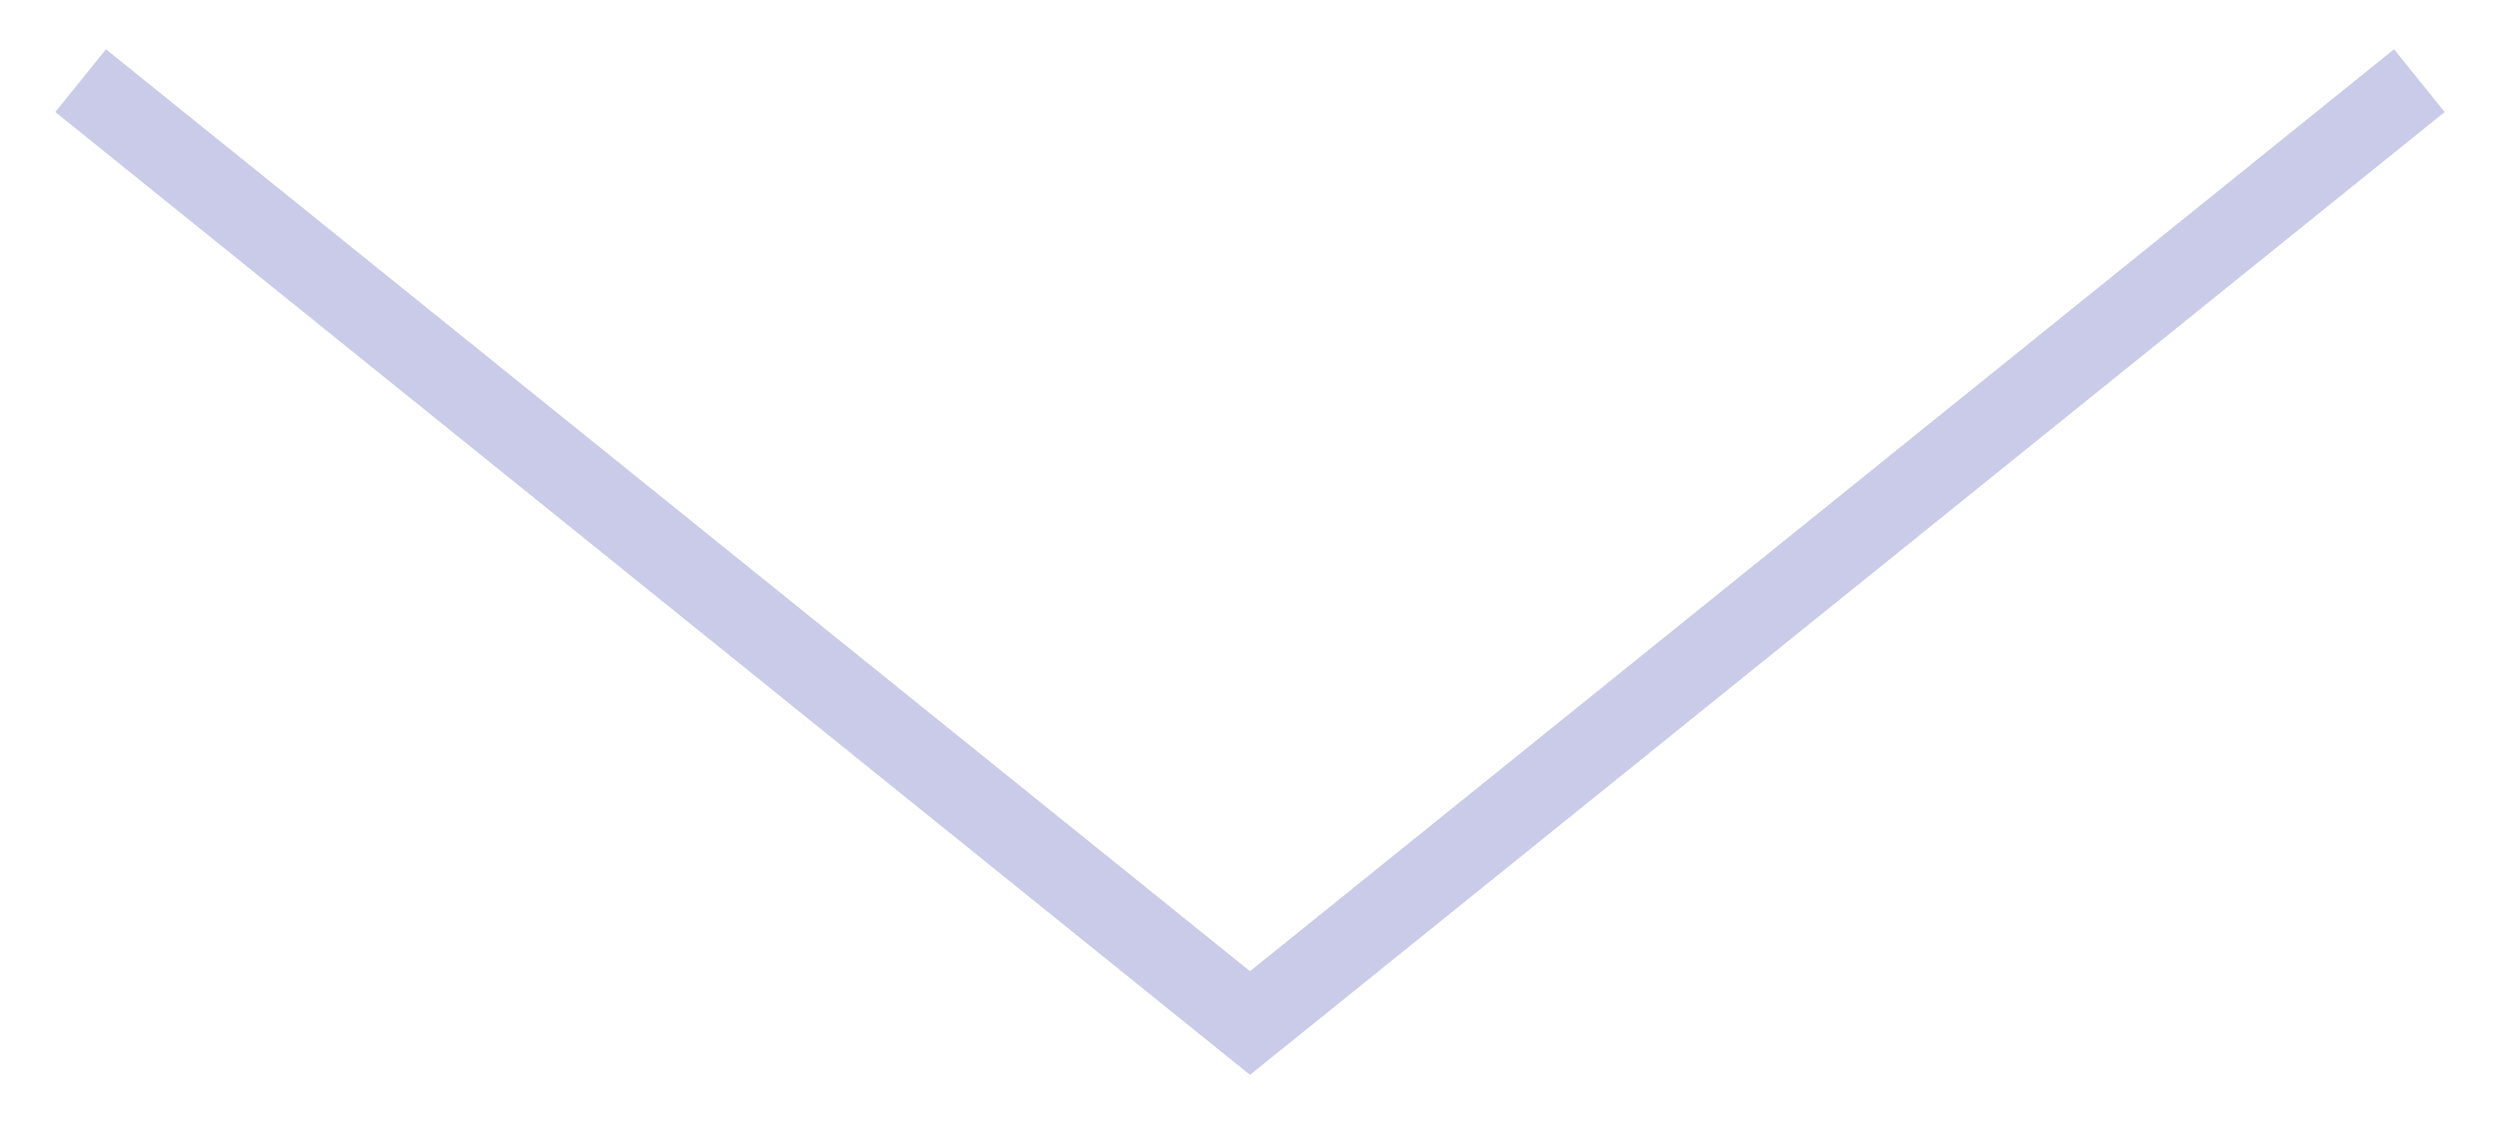 <svg width="31" height="14" viewBox="0 0 31 14" opacity='0.3' fill="none" xmlns="http://www.w3.org/2000/svg">
<path d="M15.5 12.685L15.186 13.075L15.5 13.328L15.814 13.075L15.5 12.685ZM29.686 0.611L15.186 12.296L15.814 13.075L30.314 1.389L29.686 0.611ZM15.814 12.296L1.314 0.611L0.686 1.389L15.186 13.075L15.814 12.296Z" fill="#4A50B6"/>
</svg>
